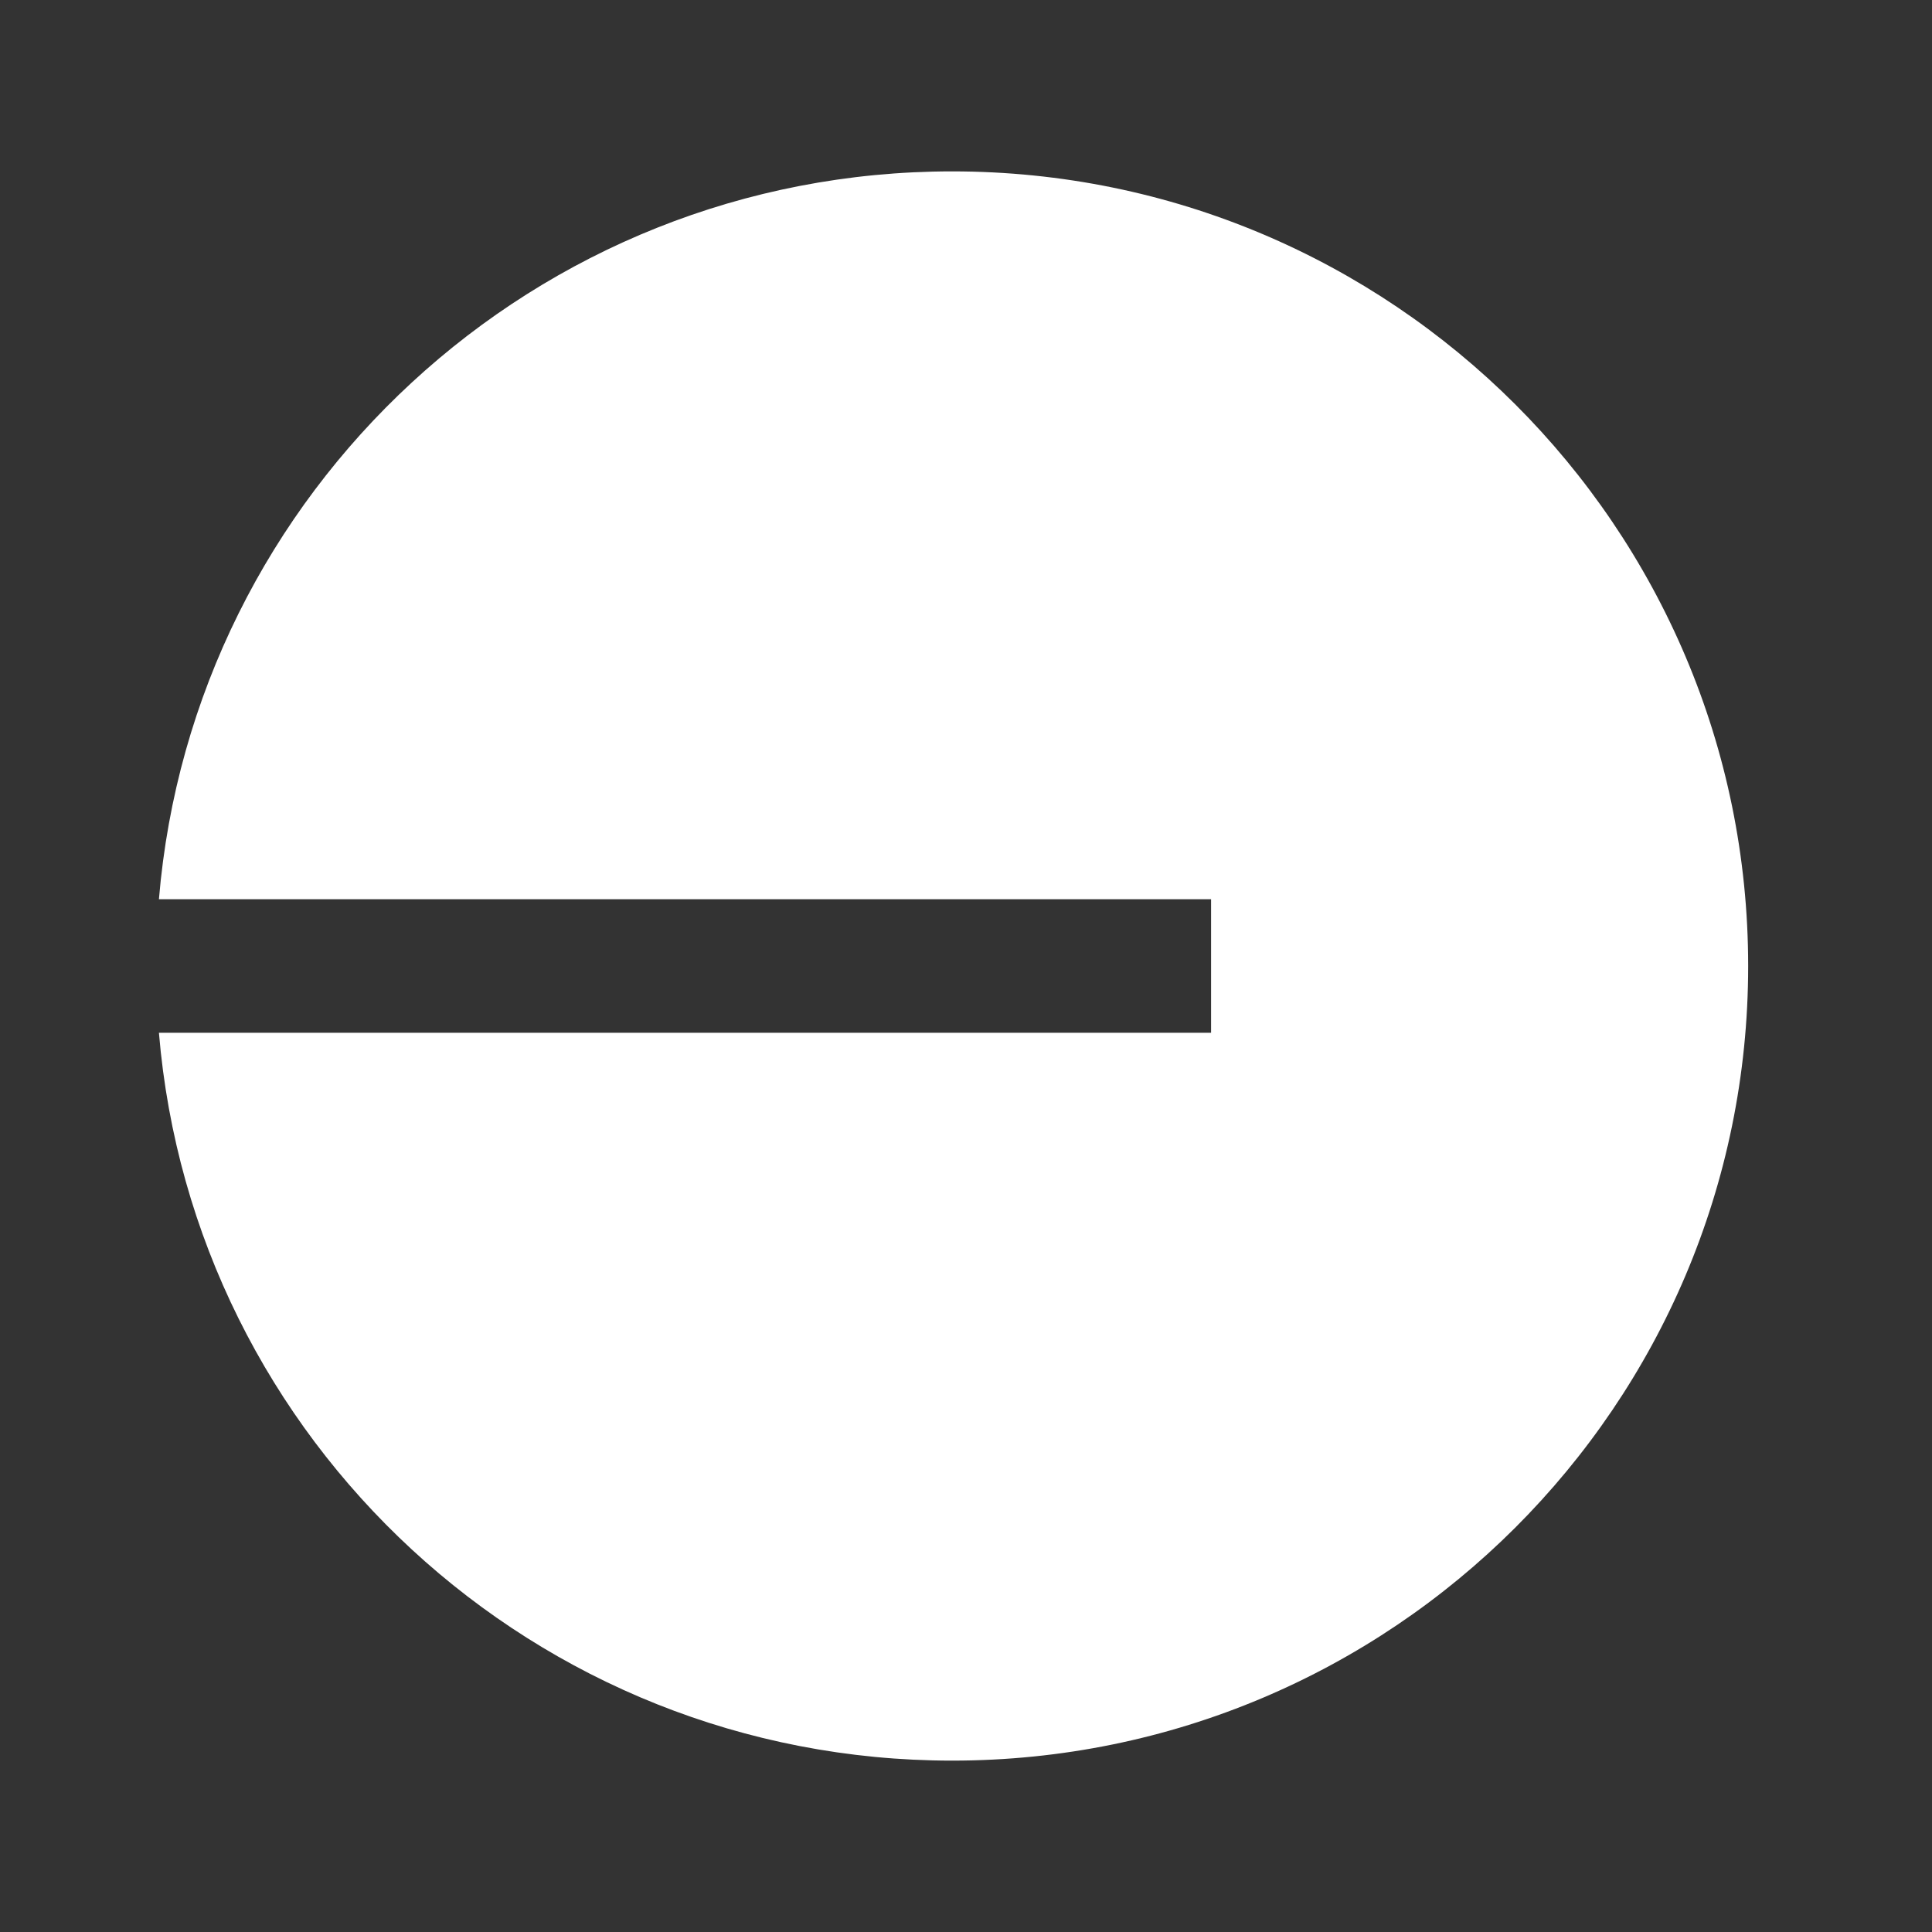 <svg width="65" height="65" viewBox="0 0 65 65" fill="none" xmlns="http://www.w3.org/2000/svg">
<rect x="0" y="0" width="65" height="65" fill="#333333" stroke="none"/>
<path d="M32.034 59.234C46.825 59.234 58.815 47.265 58.815 32.5C58.815 17.735 46.825 5.766 32.034 5.766C18.002 5.766 6.49 16.539 5.347 30.253H40.745V34.747H5.347C6.49 48.461 18.002 59.234 32.034 59.234Z" fill="white"/>
</svg>
